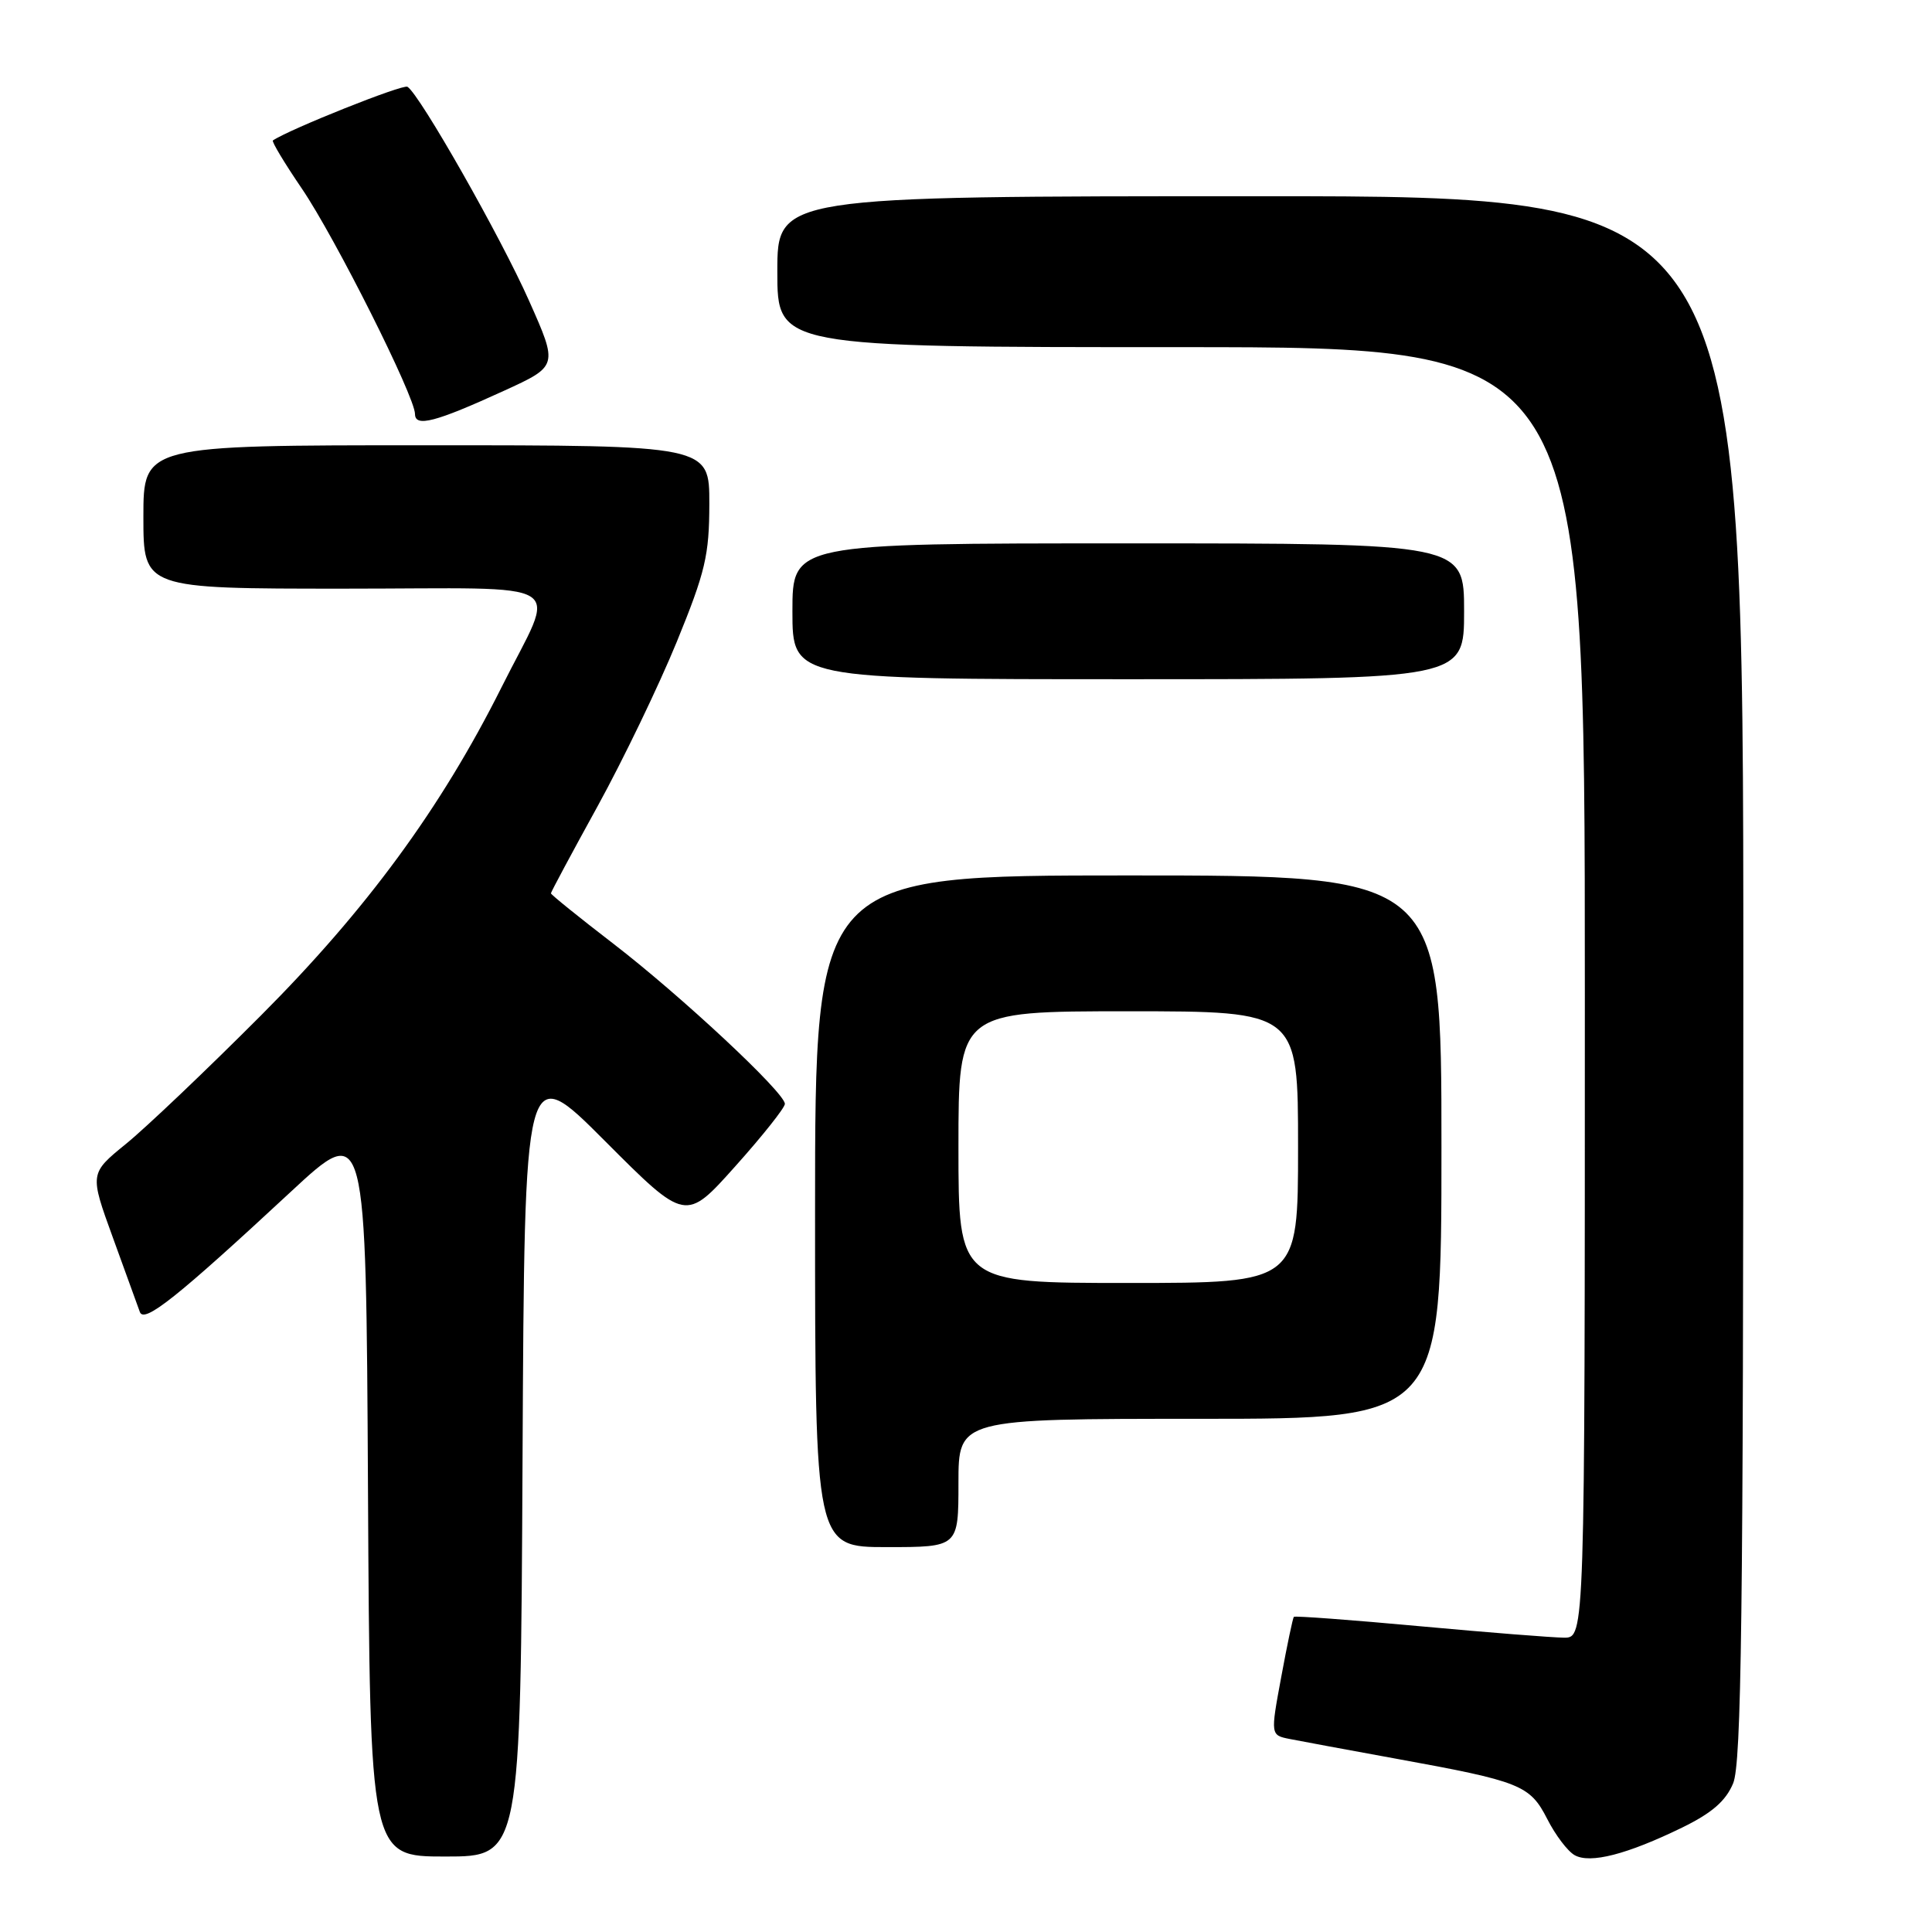 <?xml version="1.0" encoding="UTF-8" standalone="no"?>
<!DOCTYPE svg PUBLIC "-//W3C//DTD SVG 1.1//EN" "http://www.w3.org/Graphics/SVG/1.1/DTD/svg11.dtd" >
<svg xmlns="http://www.w3.org/2000/svg" xmlns:xlink="http://www.w3.org/1999/xlink" version="1.1" viewBox="0 0 256 256">
 <g >
 <path fill="currentColor"
d=" M 222.90 242.16 C 226.83 240.24 228.67 238.65 229.65 236.30 C 230.75 233.65 231.00 214.21 231.00 129.53 C 231.00 26.00 231.00 26.00 167.00 26.00 C 103.00 26.00 103.00 26.00 103.00 36.00 C 103.00 46.00 103.00 46.00 156.50 46.00 C 210.00 46.00 210.00 46.00 210.00 131.50 C 210.00 217.00 210.00 217.00 207.25 217.00 C 205.74 216.99 197.12 216.31 188.10 215.48 C 179.07 214.65 171.58 214.09 171.44 214.24 C 171.31 214.38 170.55 217.97 169.77 222.21 C 168.34 229.92 168.34 229.92 170.92 230.43 C 172.34 230.71 178.68 231.89 185.00 233.04 C 201.50 236.04 202.72 236.53 205.02 241.03 C 206.10 243.16 207.73 245.31 208.65 245.82 C 210.71 246.98 215.59 245.72 222.90 242.16 Z  M 69.24 193.25 C 69.50 140.50 69.50 140.50 80.17 151.20 C 90.85 161.90 90.85 161.90 97.42 154.55 C 101.04 150.51 104.00 146.78 104.00 146.27 C 104.00 144.79 90.28 131.98 81.25 125.03 C 76.71 121.54 73.00 118.54 73.00 118.37 C 73.00 118.20 75.78 113.01 79.18 106.84 C 82.57 100.67 87.29 90.87 89.67 85.06 C 93.47 75.76 93.98 73.58 93.99 66.75 C 94.00 59.00 94.00 59.00 56.50 59.00 C 19.00 59.00 19.00 59.00 19.00 68.50 C 19.00 78.00 19.00 78.00 45.57 78.00 C 76.31 78.00 73.78 76.41 66.44 91.10 C 58.44 107.07 48.59 120.51 34.55 134.58 C 27.37 141.78 19.33 149.43 16.68 151.58 C 11.87 155.50 11.87 155.50 14.96 164.00 C 16.66 168.68 18.27 173.10 18.53 173.84 C 19.08 175.40 23.44 171.93 38.52 157.93 C 48.50 148.66 48.50 148.66 48.76 197.33 C 49.02 246.00 49.02 246.00 59.00 246.00 C 68.98 246.00 68.98 246.00 69.24 193.25 Z  M 127.00 196.50 C 127.00 188.00 127.00 188.00 159.00 188.00 C 191.00 188.00 191.00 188.00 191.00 152.00 C 191.00 116.00 191.00 116.00 149.50 116.00 C 108.00 116.00 108.00 116.00 108.00 160.50 C 108.00 205.00 108.00 205.00 117.50 205.00 C 127.00 205.00 127.00 205.00 127.00 196.50 Z  M 194.00 81.00 C 194.00 72.00 194.00 72.00 149.50 72.00 C 105.00 72.00 105.00 72.00 105.00 81.00 C 105.00 90.00 105.00 90.00 149.50 90.00 C 194.00 90.00 194.00 90.00 194.00 81.00 Z  M 66.78 51.78 C 73.95 48.50 73.95 48.50 70.11 39.87 C 66.37 31.43 55.61 12.49 53.99 11.50 C 53.39 11.12 38.34 17.13 36.16 18.61 C 35.97 18.74 37.70 21.62 40.01 25.01 C 44.41 31.49 54.98 52.54 54.99 54.86 C 55.00 56.64 57.69 55.94 66.78 51.78 Z  M 127.00 152.00 C 127.00 134.00 127.00 134.00 149.50 134.00 C 172.00 134.00 172.00 134.00 172.00 152.00 C 172.00 170.00 172.00 170.00 149.50 170.00 C 127.00 170.00 127.00 170.00 127.00 152.00 Z "/>
</g>
</svg>